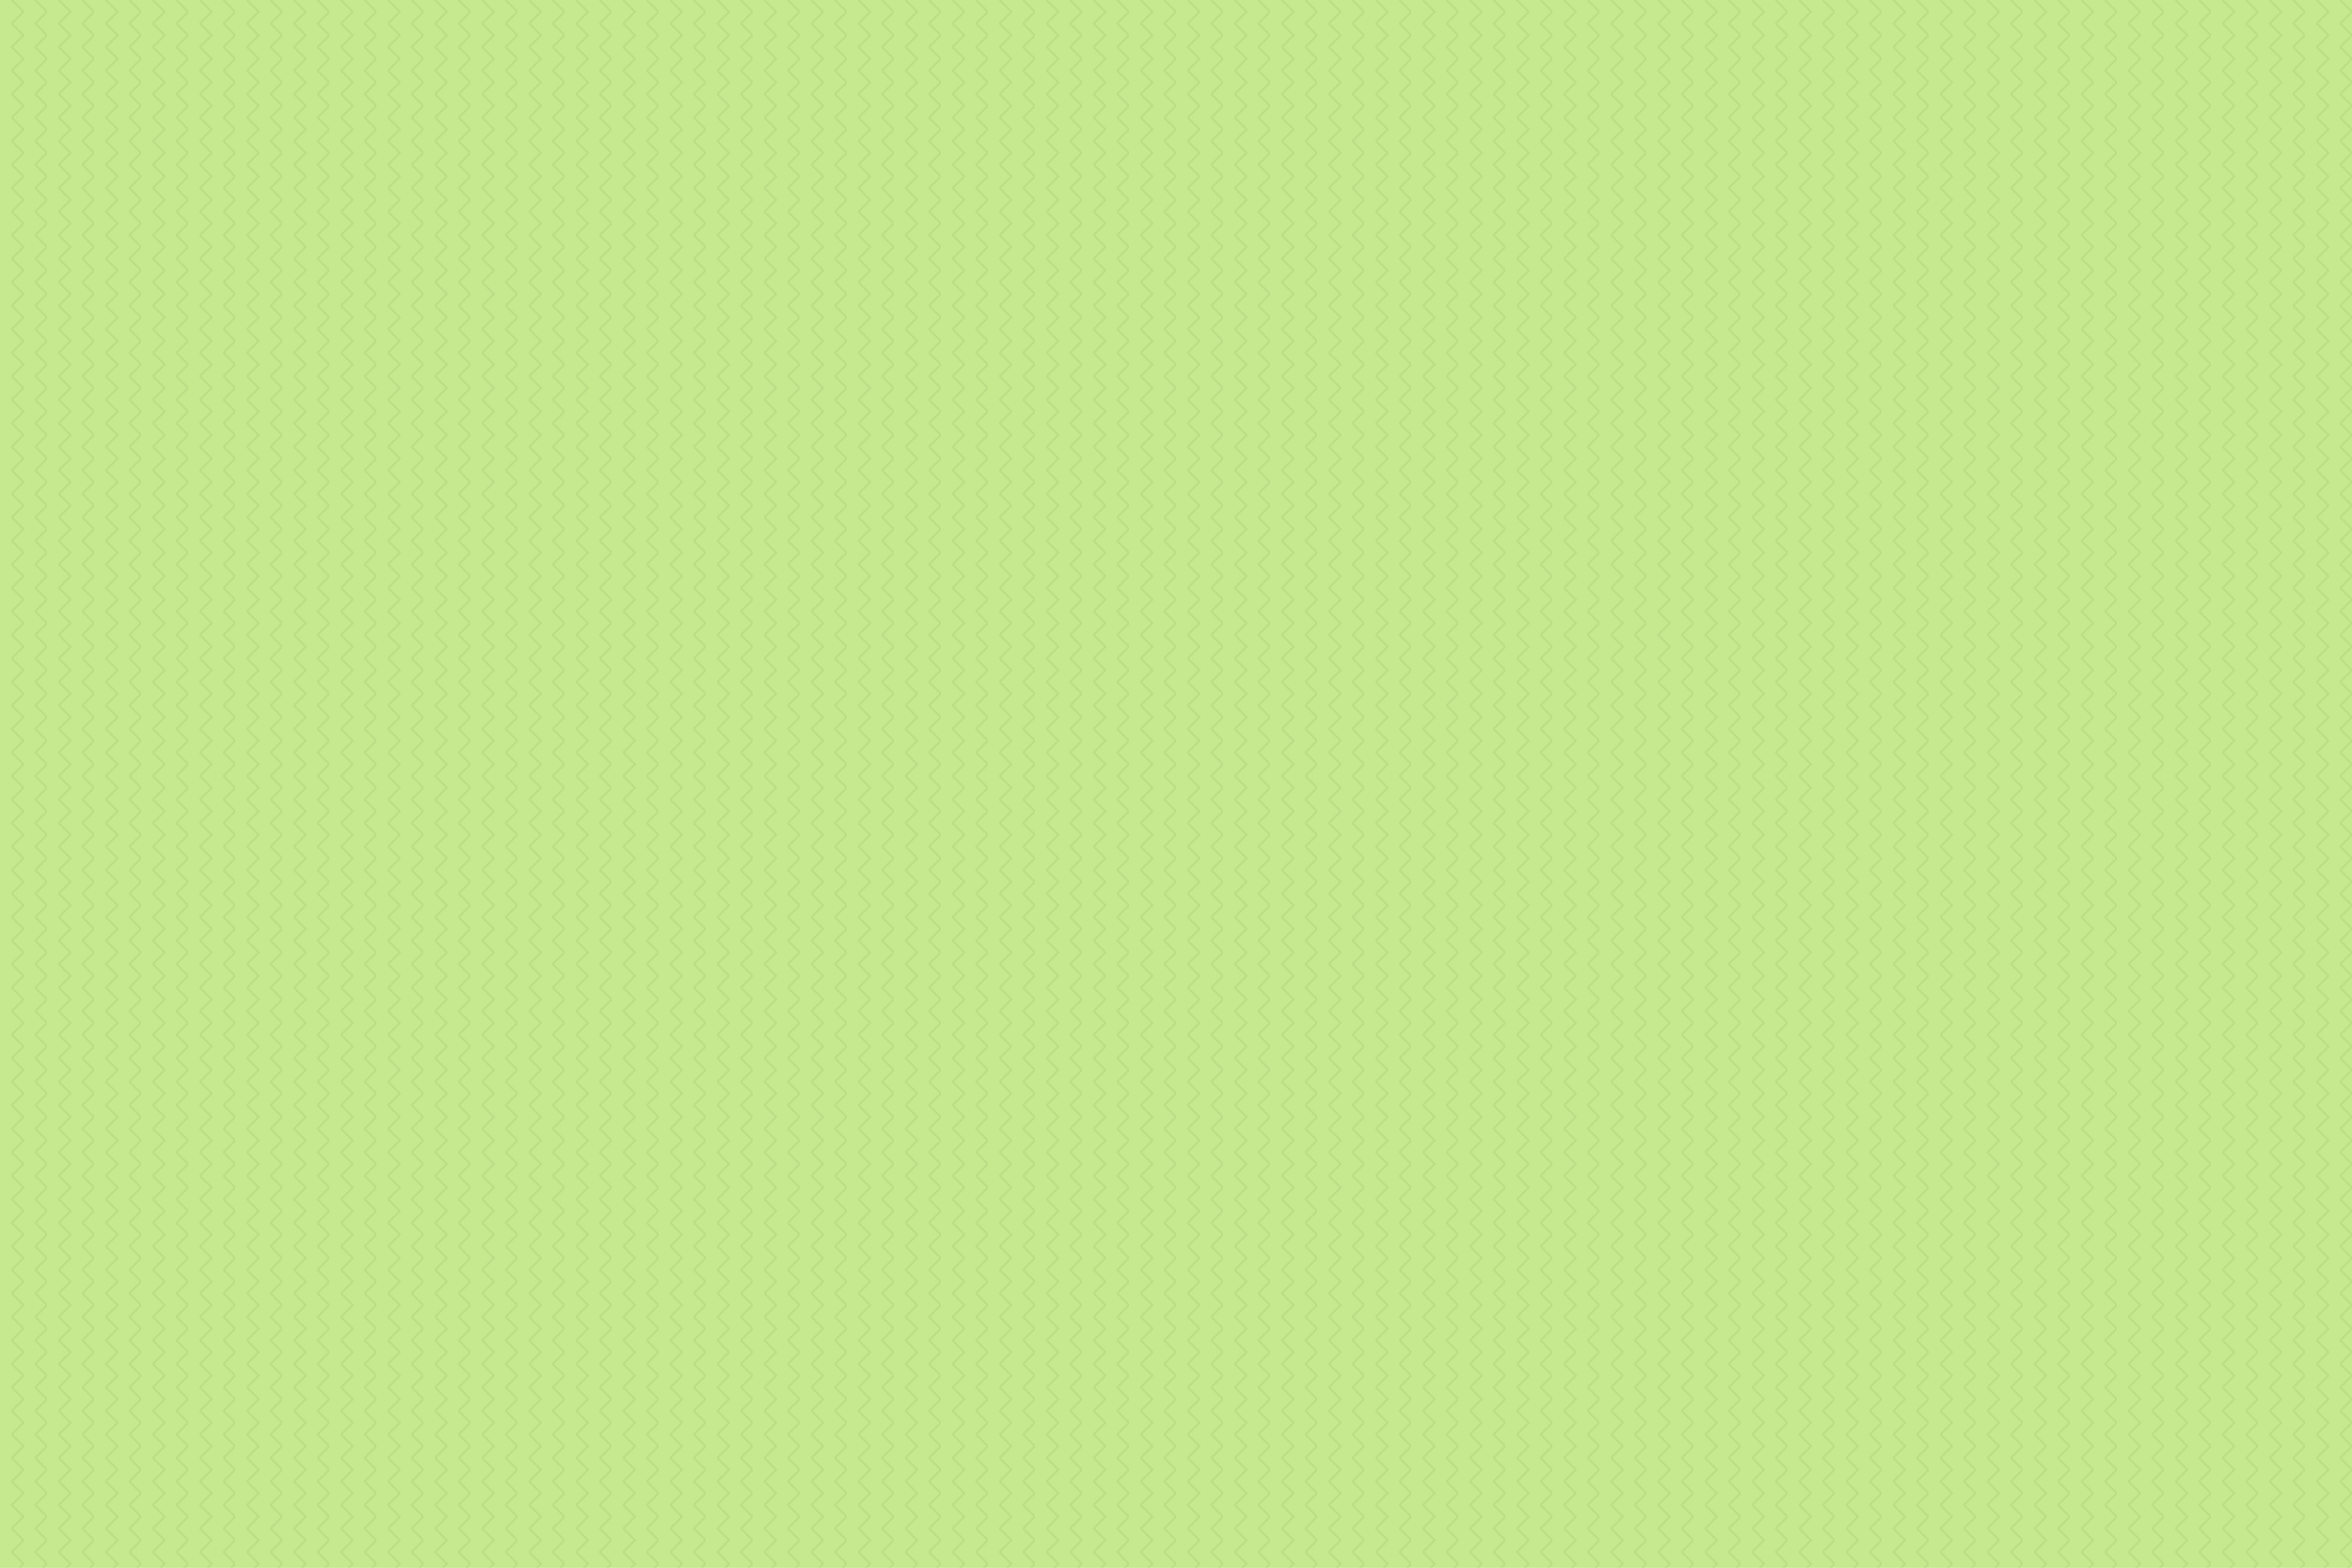 <svg viewBox="0 0 4000 2667" xmlns="http://www.w3.org/2000/svg">
  <!-- Background with first brand color (cycle repeats) -->
  <rect width="4000" height="2667" fill="#C6E88E"/>

  <!-- Subtle chevron pattern for visual interest -->
  <defs>
    <pattern id="chevrons5" patternUnits="userSpaceOnUse" width="80" height="40">
      <path d="M20,0 L40,20 L20,40 M60,0 L80,20 L60,40" stroke="#3F6E3A" stroke-width="3" fill="none" opacity="0.1"/>
    </pattern>
  </defs>
  <rect width="4000" height="2667" fill="url(#chevrons5)"/>

</svg>

